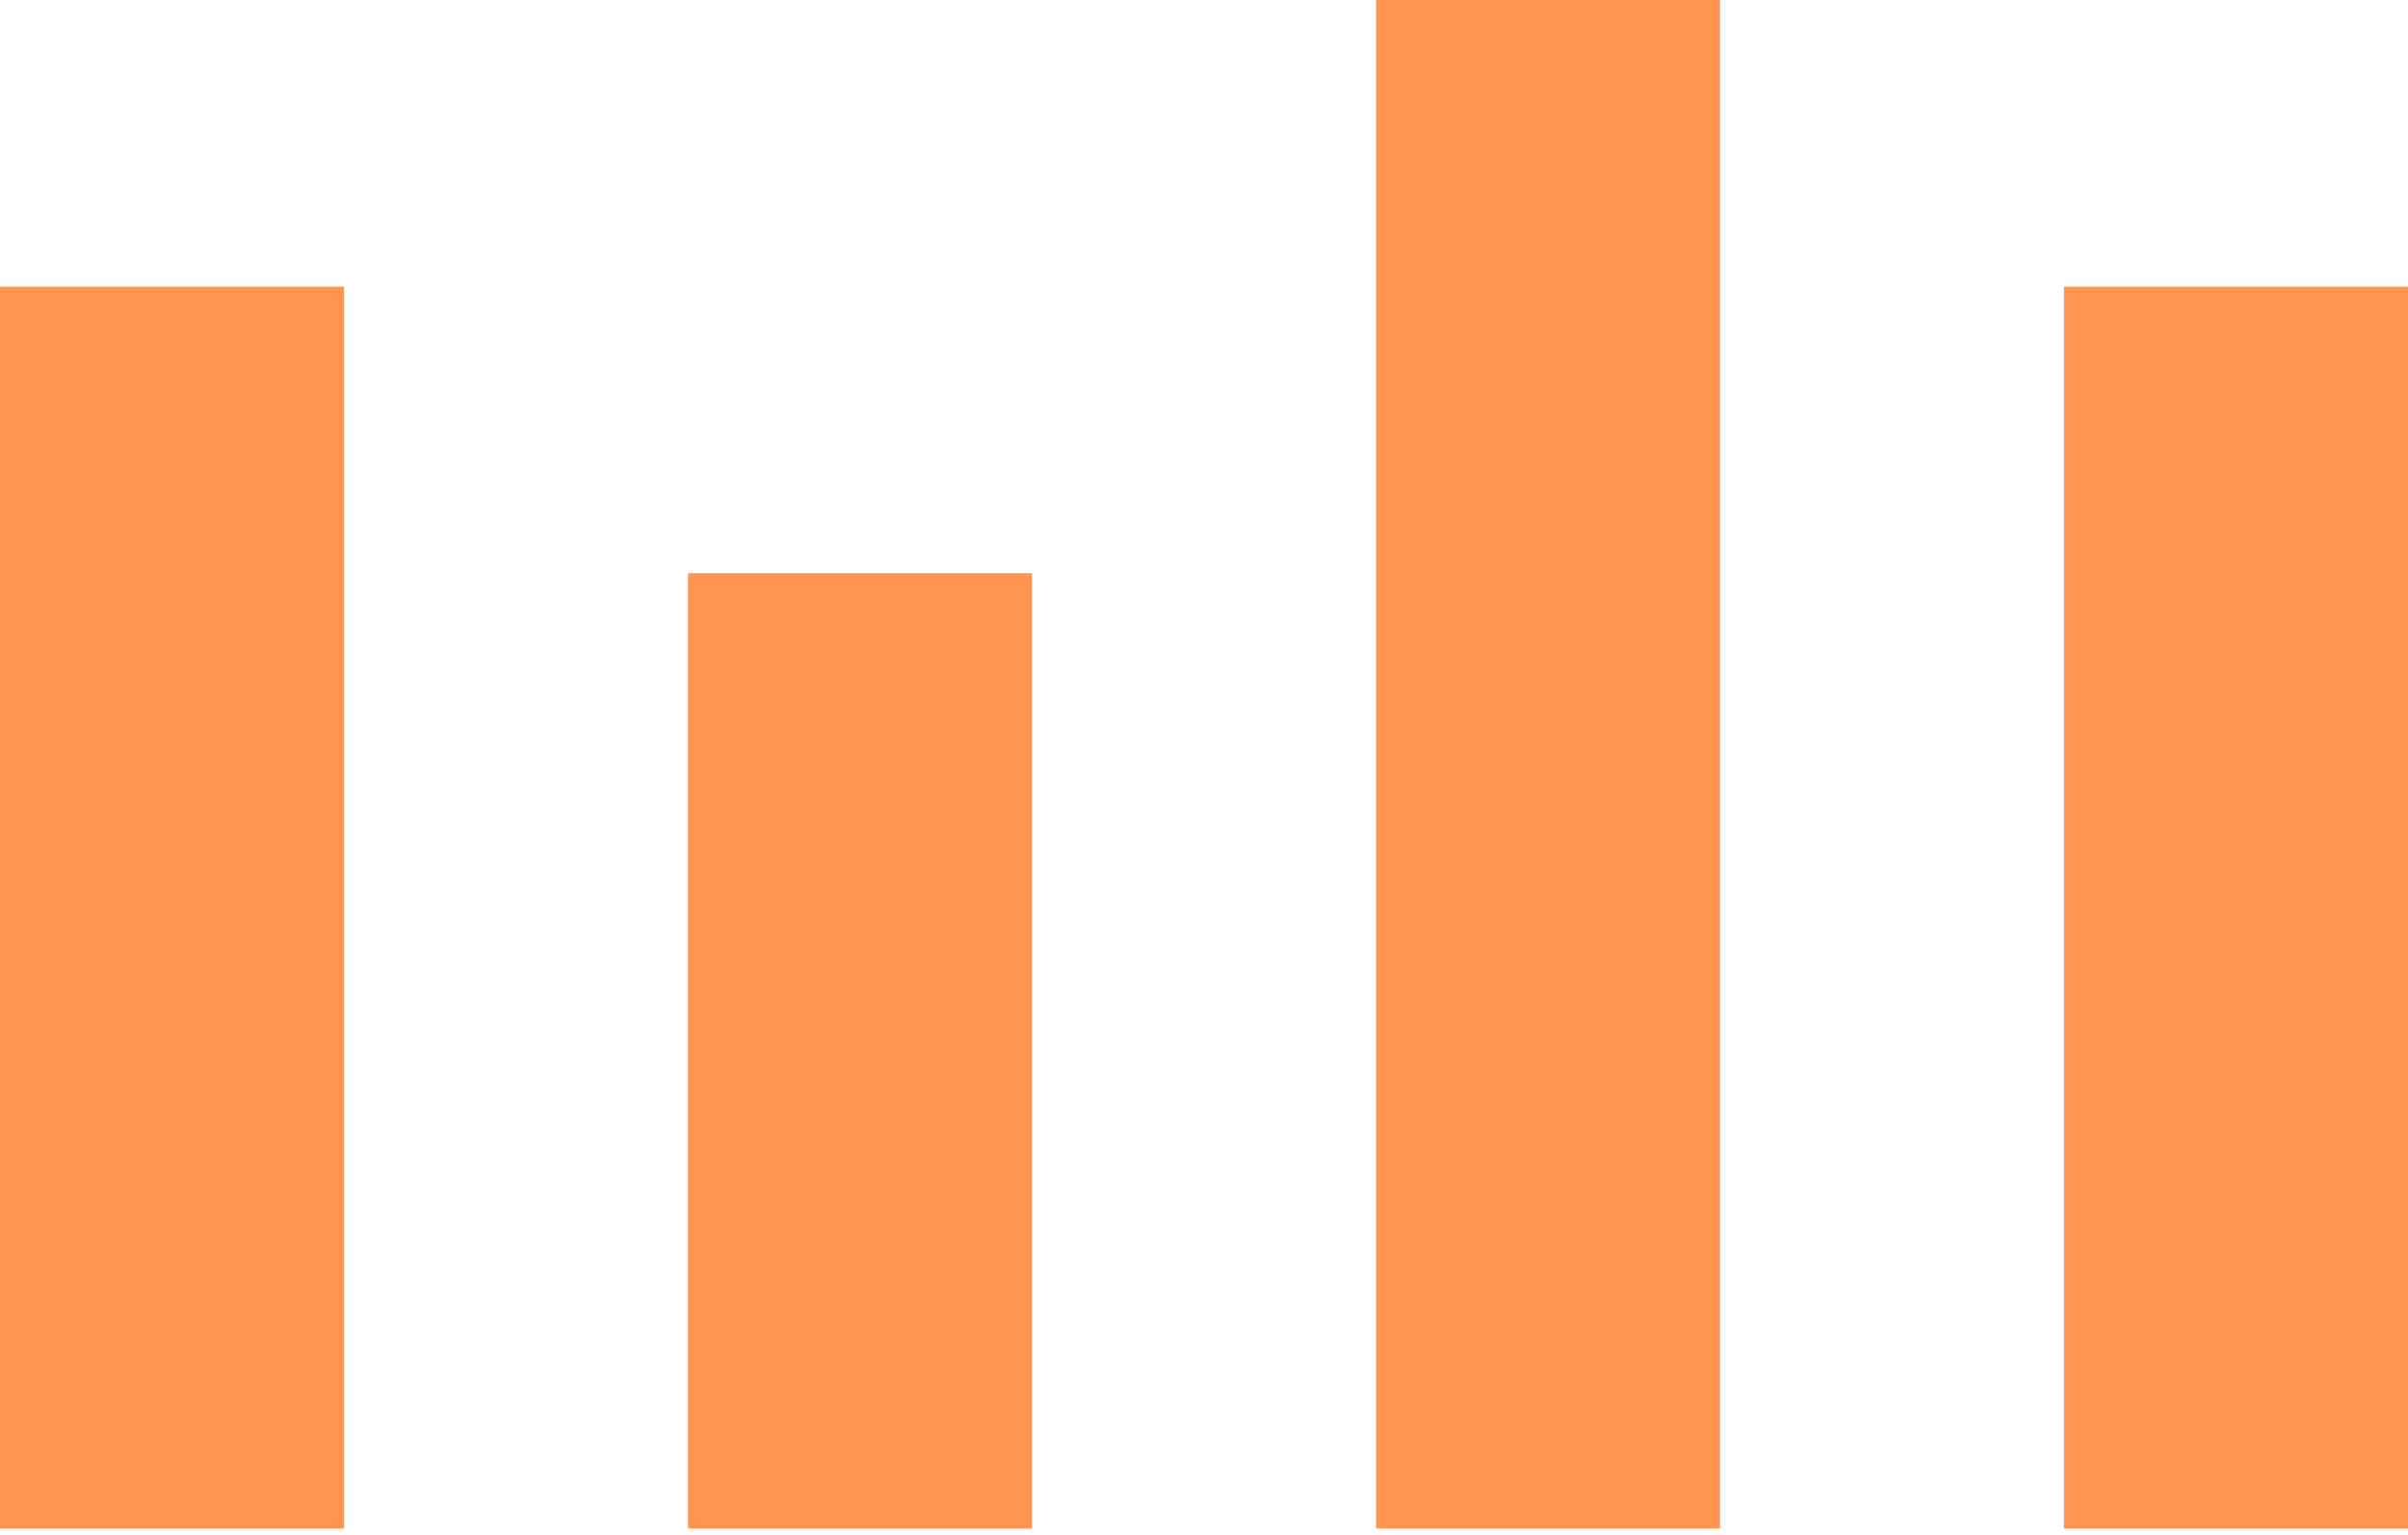 <svg fill="none" height="139" viewBox="0 0 218 139" width="218" xmlns="http://www.w3.org/2000/svg"><g fill="#ff9550"><path d="m62.286 51.905h31.143v86.508h-31.143z"/><path d="m124.571 0h31.143v138.413h-31.143z"/><path d="m186.857 25.952h31.143v112.46h-31.143z"/><path d="m0 25.952h31.143v112.46h-31.143z"/></g></svg>
